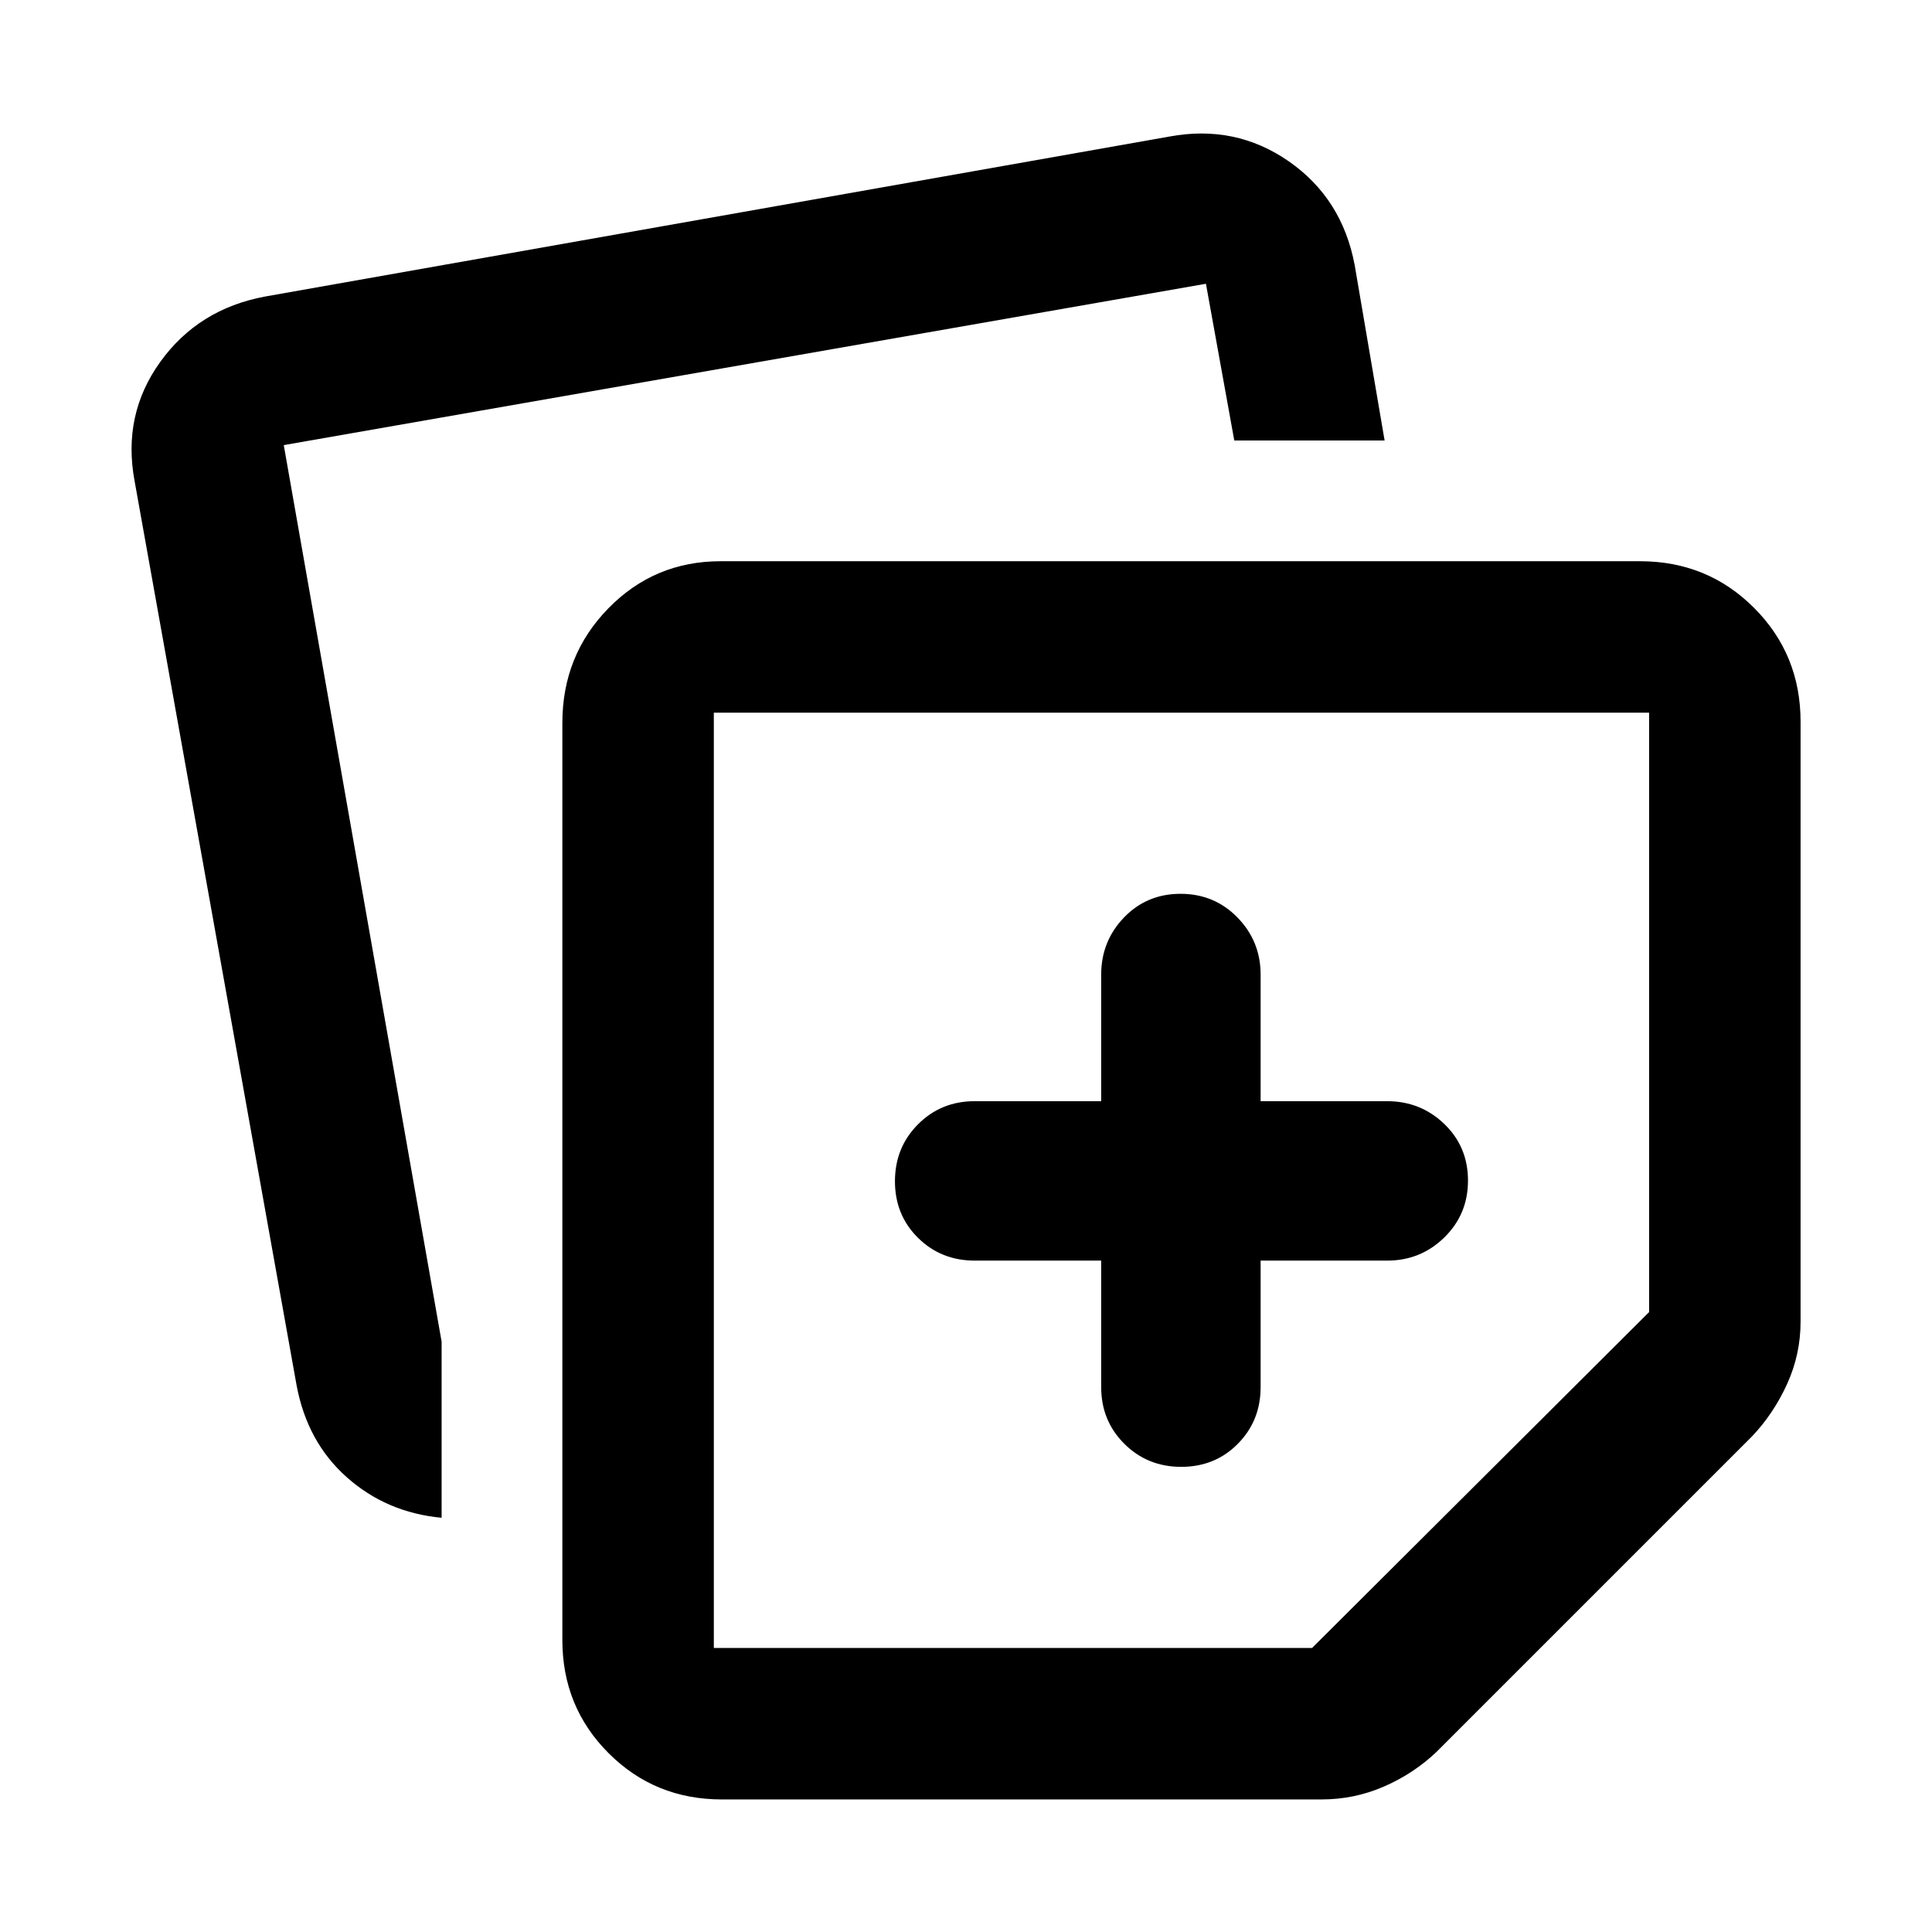 <svg xmlns="http://www.w3.org/2000/svg" height="48" viewBox="0 -960 960 960" width="48"><path d="M279.435-145.087v-455.695q0-33.563 22.87-56.956 22.869-23.392 55.783-23.392h456.825q33.49 0 56.637 23.146 23.146 23.147 23.146 56.637v298.043q0 16.263-6.695 31.001-6.696 14.738-17.522 26.13L713.827-89.521q-11.392 10.826-26.13 17.239t-31.001 6.413H358.653q-33.257 0-56.238-22.98-22.98-22.981-22.98-56.238ZM66.869-721.043q-6.13-32.914 12.792-59.173t52.035-32.437l449.259-79.478q32.914-6.131 59.427 12.292 26.513 18.422 32.748 51.535L688-741.13h-74.696L599.223-819 141-738.826l78.435 445.478v87.522q-27.348-2.565-47.099-20.116-19.75-17.551-24.989-45.842L66.869-721.043Zm287.827 115.174v464.739h297.261l167.478-166.913v-297.826H354.696Zm232.087 232.652Zm-39.609 39.609v62.868q0 16.707 11.501 28.158 11.502 11.452 28.283 11.452 16.782 0 28.108-11.452 11.326-11.451 11.326-28.158v-62.868h62.868q16.636 0 28.406-11.502 11.769-11.501 11.769-28.282 0-16.782-11.769-28.108-11.77-11.326-28.406-11.326h-62.868v-62.868q0-16.636-11.501-28.406-11.502-11.769-28.283-11.769-16.782 0-28.108 11.769-11.326 11.77-11.326 28.406v62.868h-62.868q-16.707 0-28.158 11.501-11.452 11.502-11.452 28.283 0 16.782 11.452 28.108 11.451 11.326 28.158 11.326h62.868Z"/></svg>